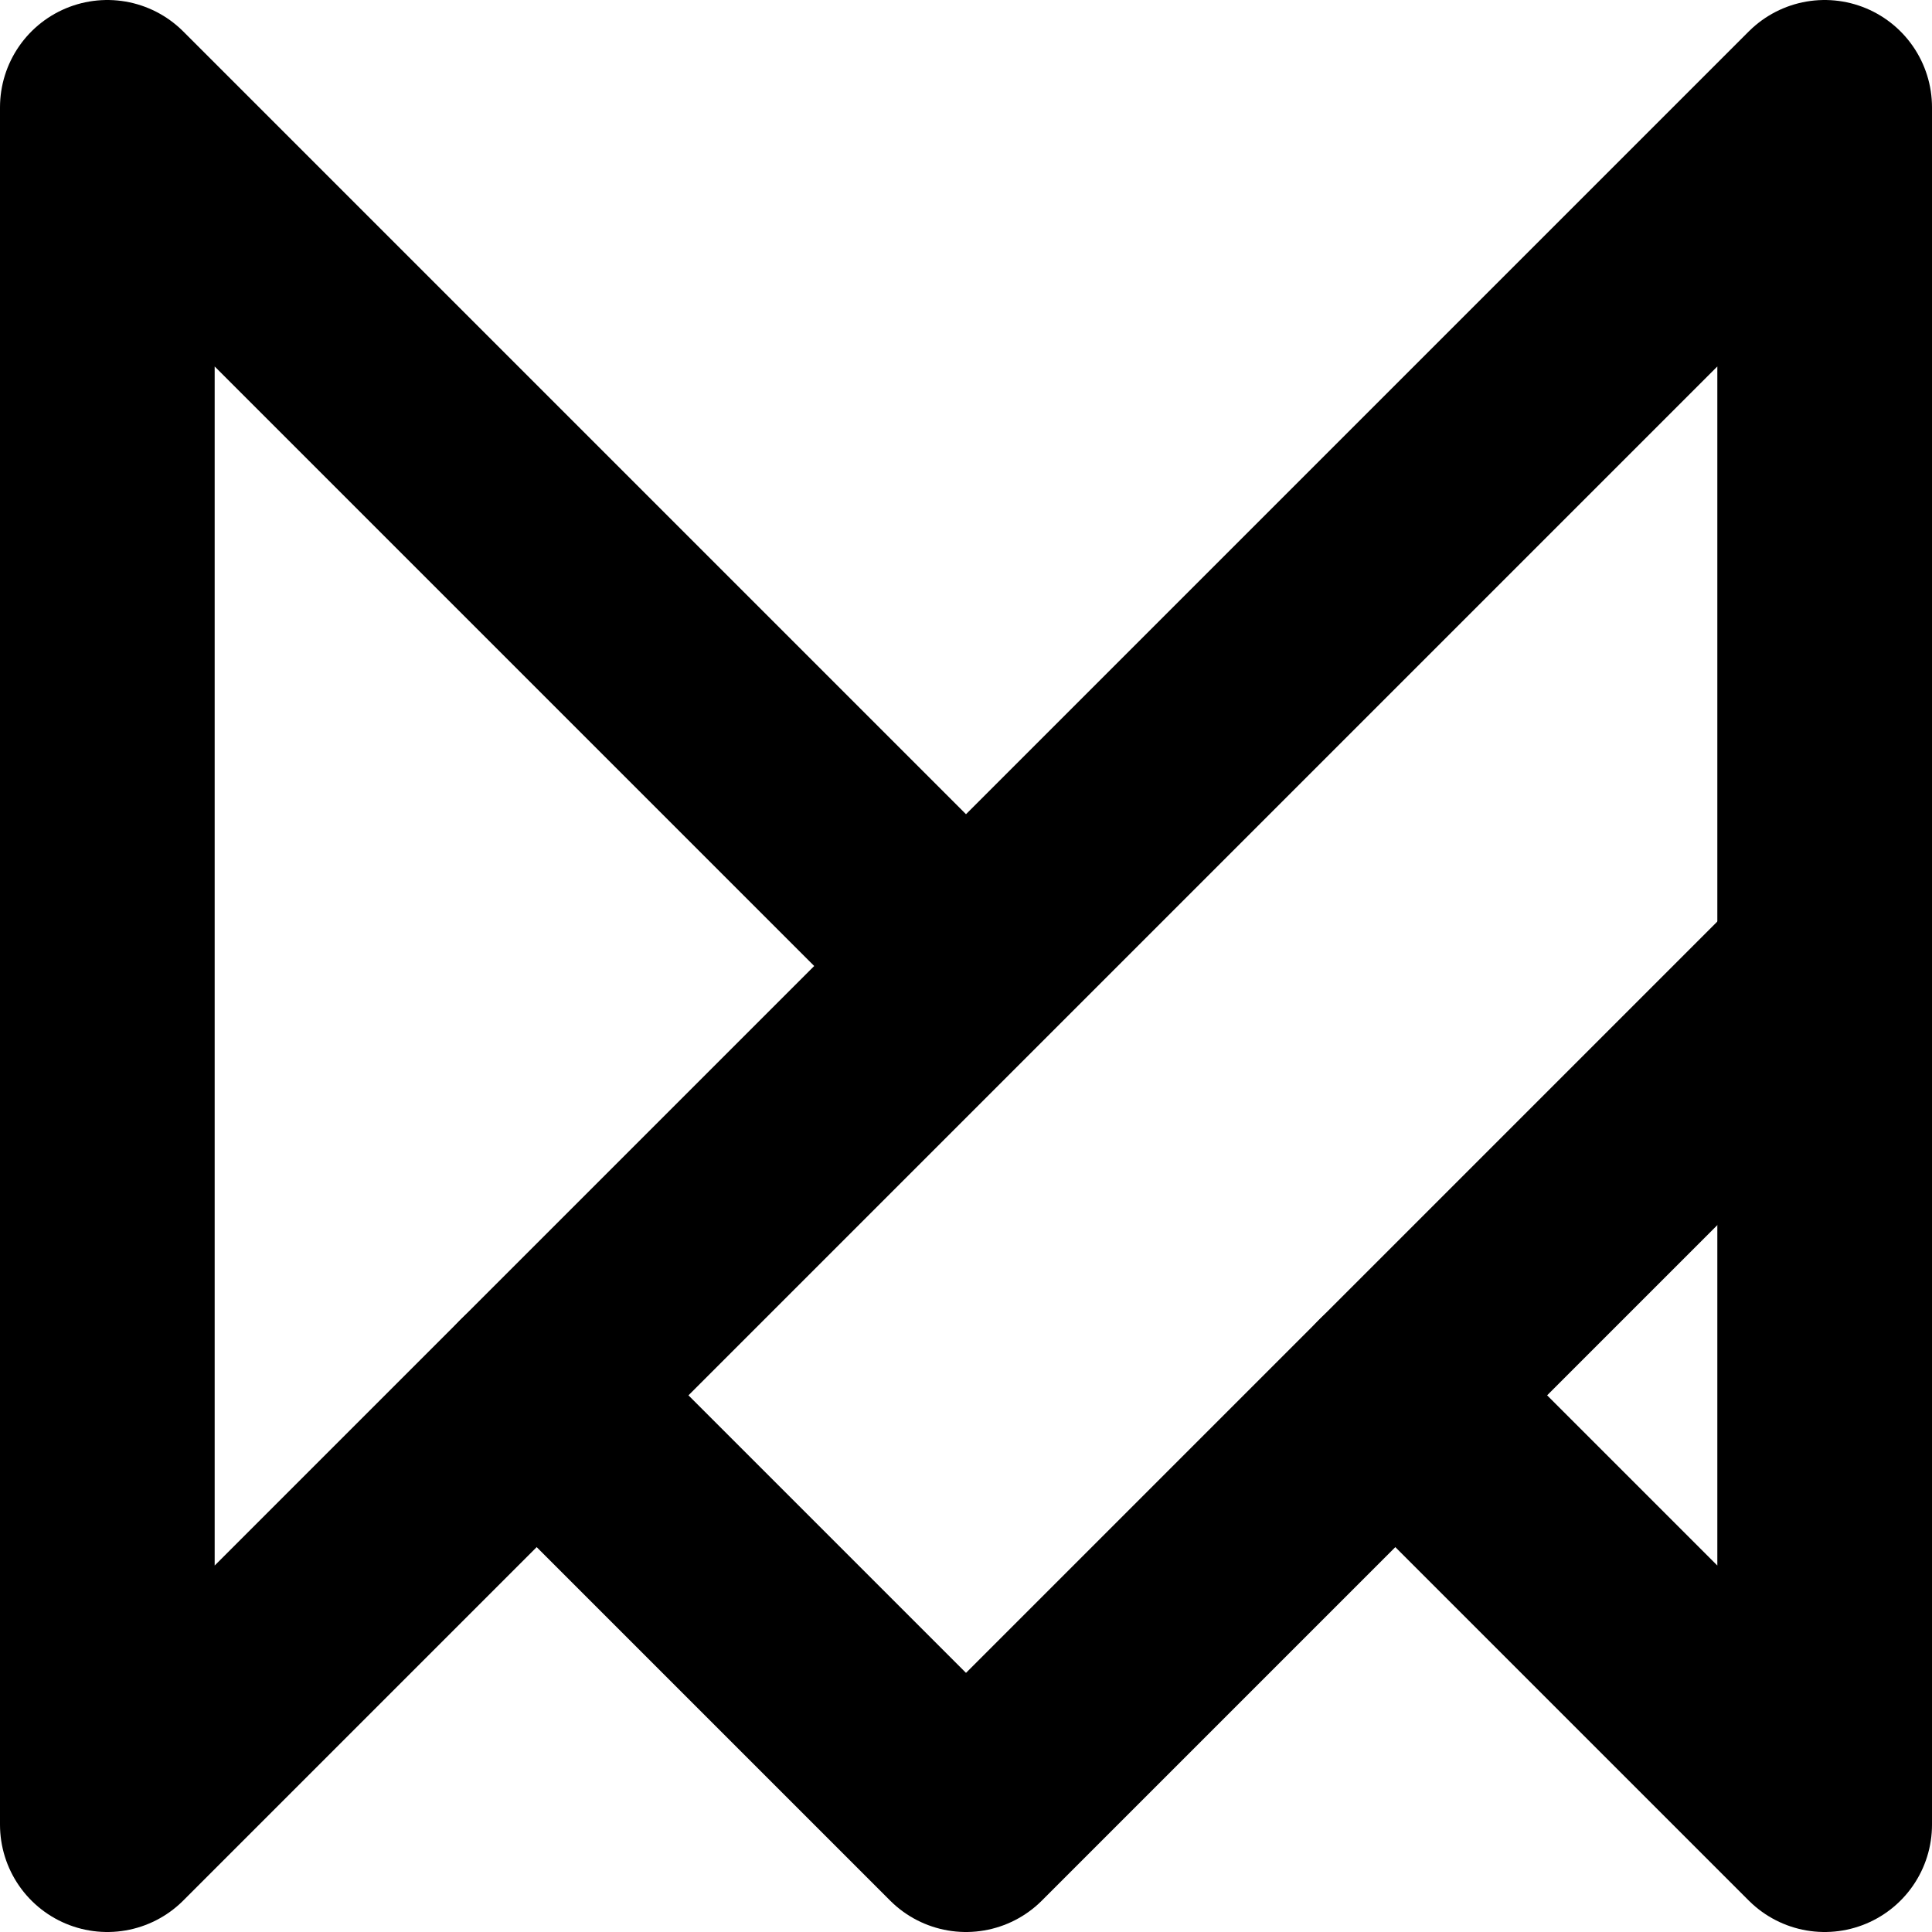 <svg width="18" height="18" viewBox="0 0 18 18" fill="none" xmlns="http://www.w3.org/2000/svg">
<path d="M9 9L1 1V17L17 1V17L13 13" stroke="black" stroke-width="2" stroke-linecap="round" stroke-linejoin="round"/>
<path d="M17 9L9 17L5 13" stroke="black" stroke-width="2" stroke-linecap="round" stroke-linejoin="round"/>
</svg>
